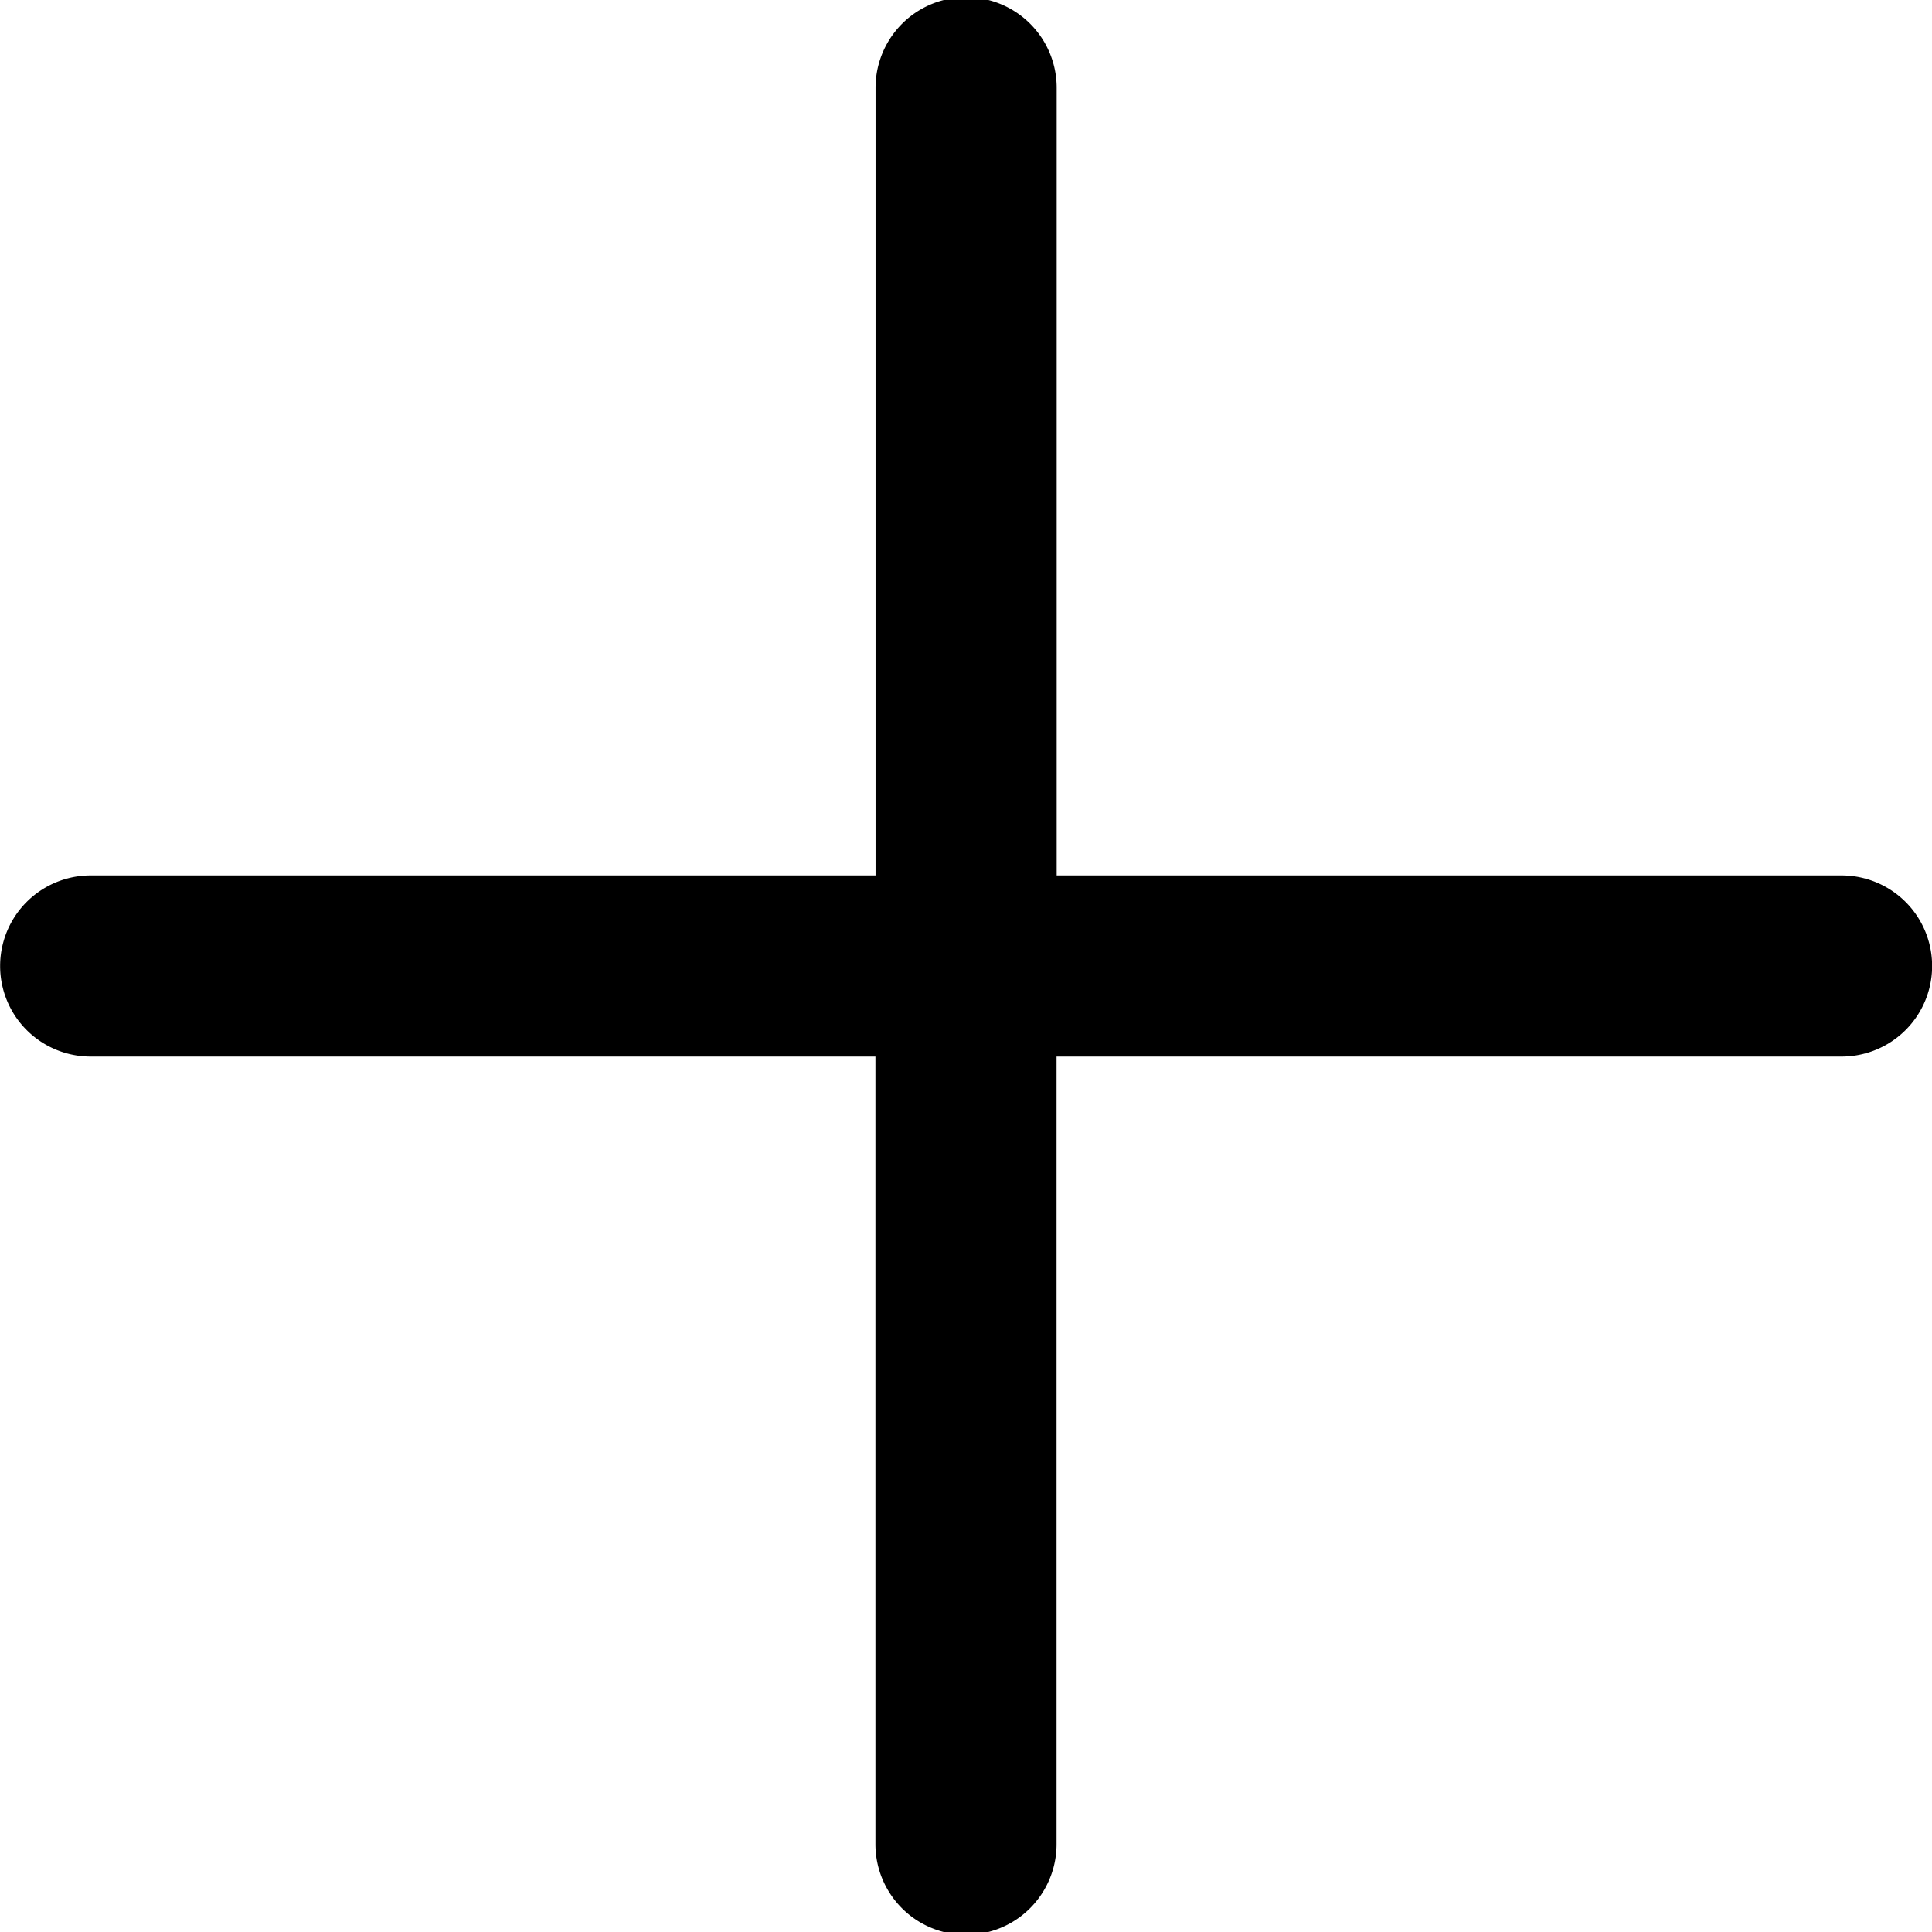 <svg xmlns="http://www.w3.org/2000/svg" viewBox="0 0 16 16">
  <defs>
    <clipPath id="a">
      <path d="M0 0h16v16H0z"/>
    </clipPath>
  </defs>
  <g data-name="Custom Size – 1" clip-path="url(#a)">
    <path data-name="Union 1" d="M7.25 15.273V8.75H.751a.75.75 0 1 1 0-1.5h6.5V.727a.75.75 0 0 1 1.5 0V7.25h6.5a.75.75 0 1 1 0 1.5H8.75v6.523a.75.75 0 0 1-1.5 0Z"/>
  </g>
</svg>
